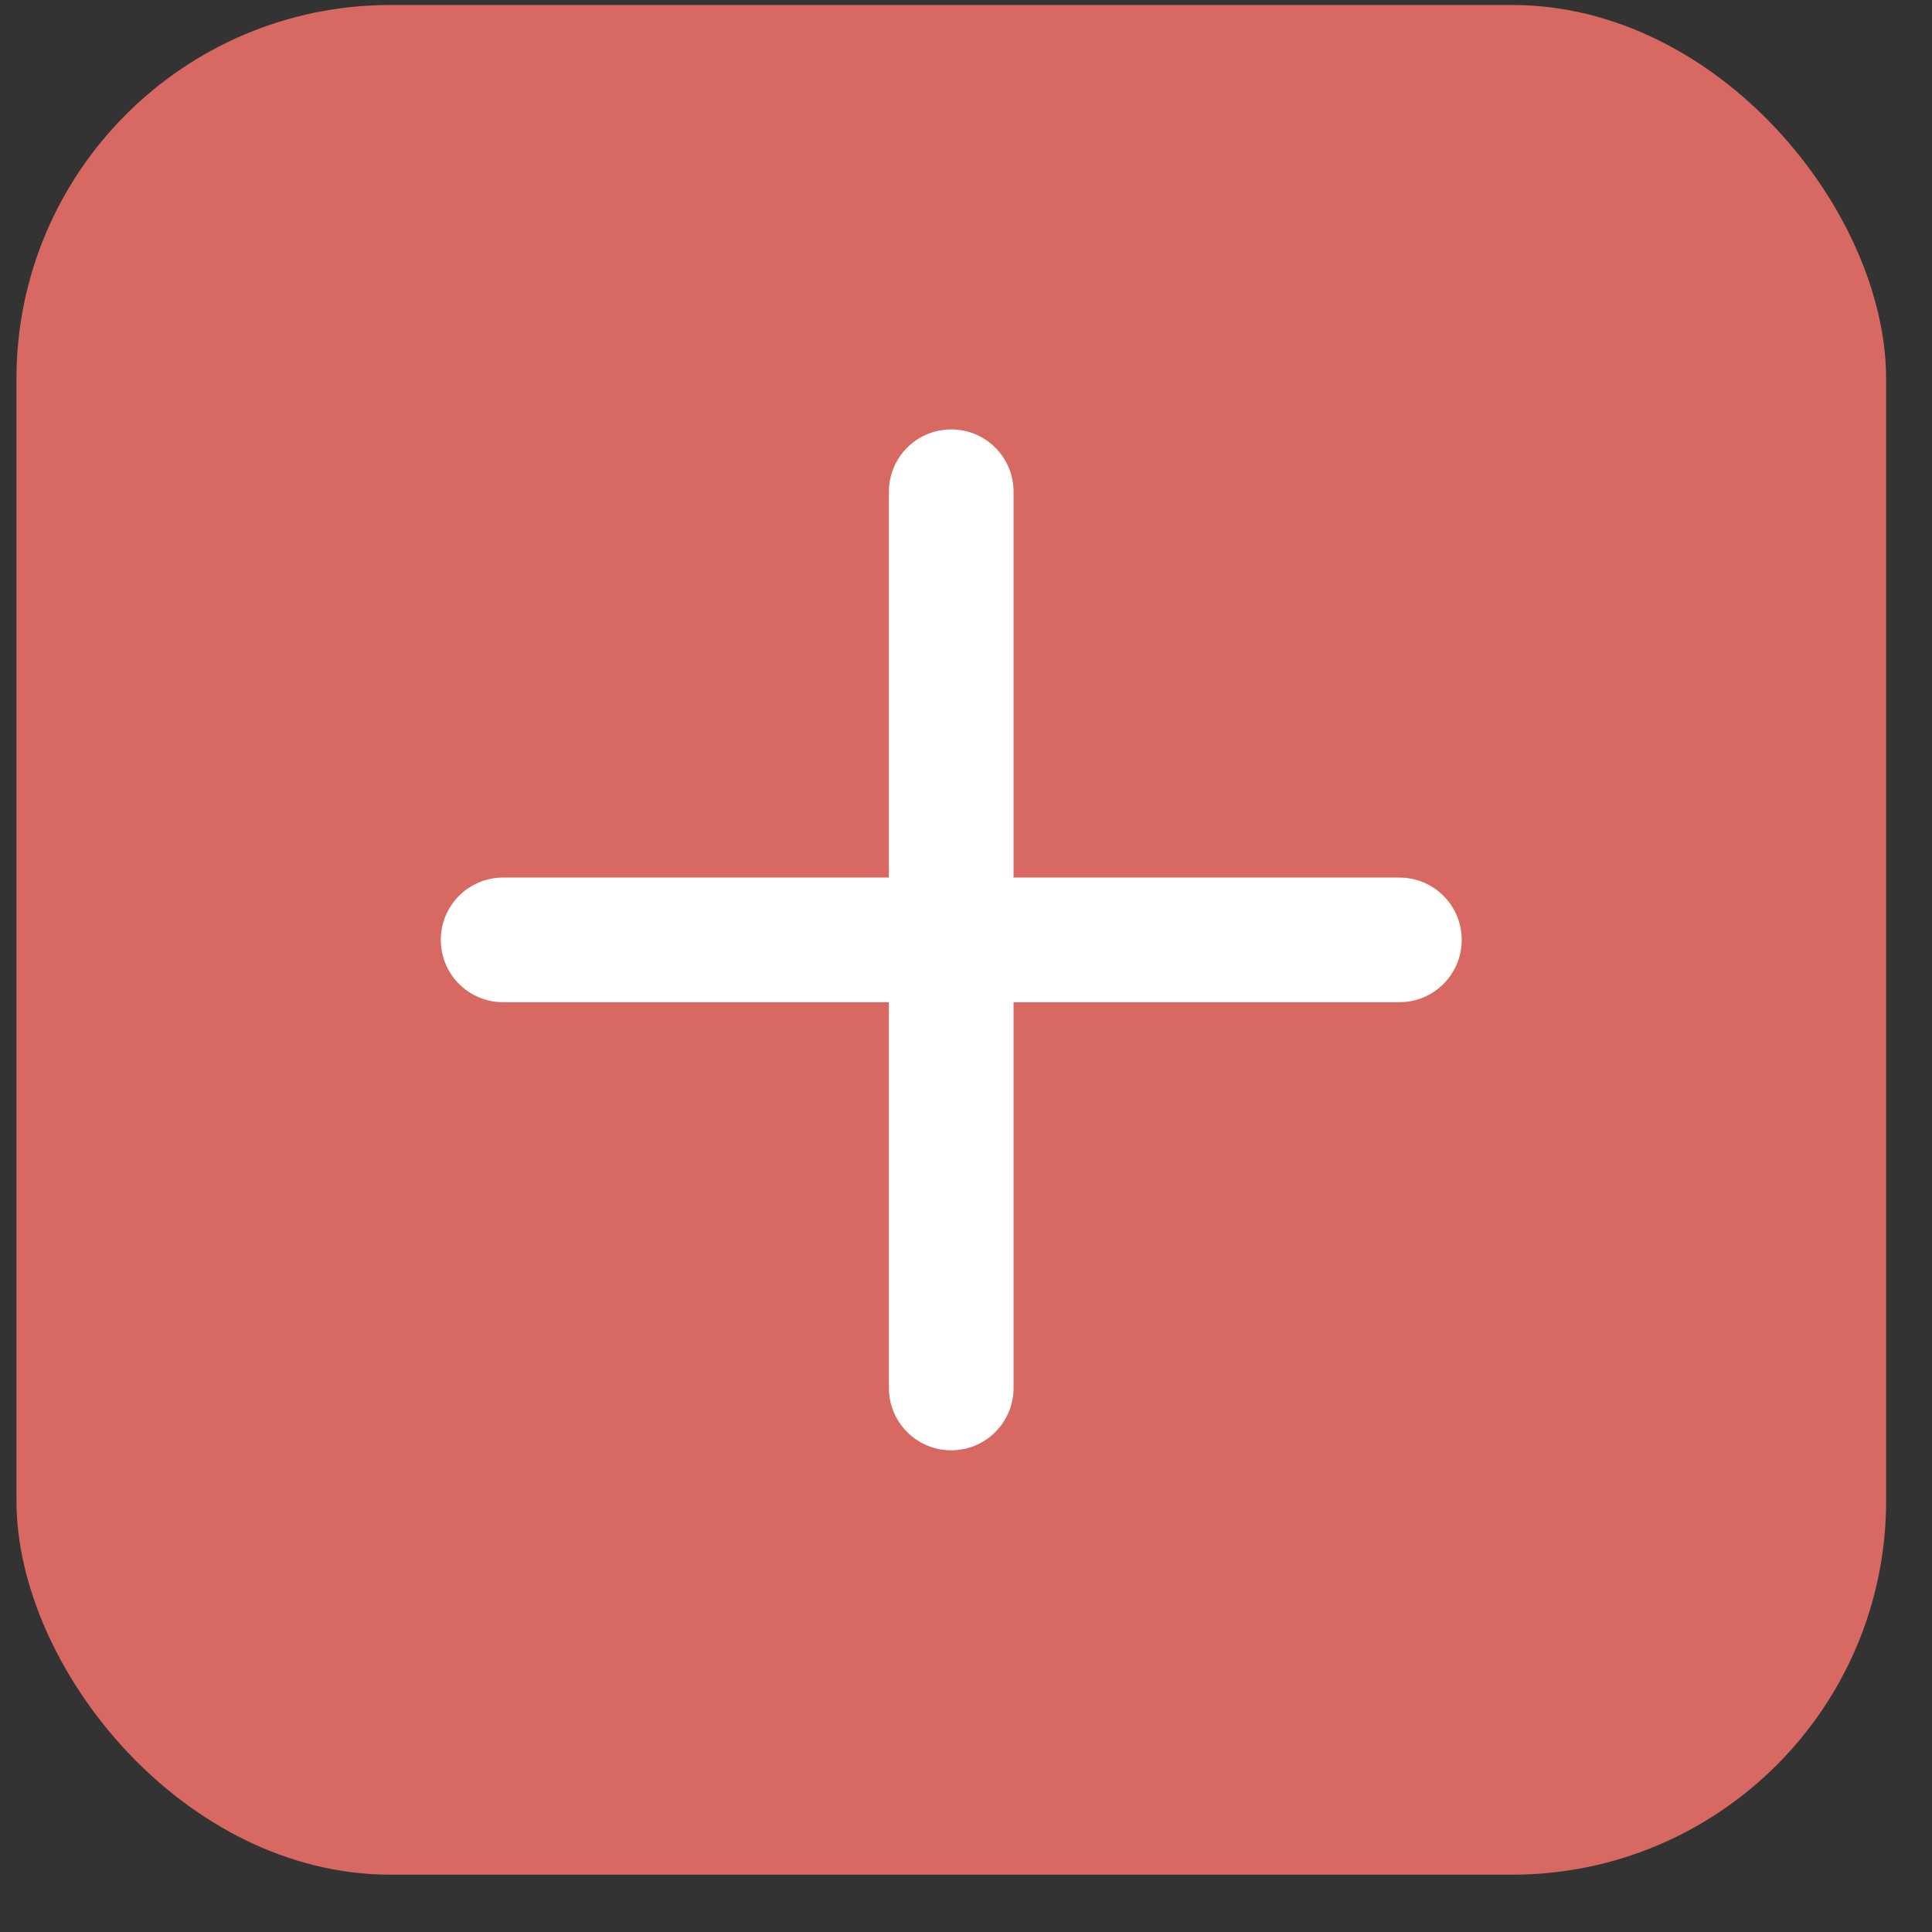<svg width="31" height="31" viewBox="0 0 31 31" fill="none" xmlns="http://www.w3.org/2000/svg">
<rect x="0" y="0" width="31" height="31" fill="#333333" stroke="none"/>
<rect x="0.264" y="0.08" width="30" height="30" rx="6" fill="#D86962"/>
<path fill-rule="evenodd" clip-rule="evenodd" d="M16.263 7.89C16.263 7.338 15.816 6.89 15.263 6.89C14.711 6.89 14.263 7.338 14.263 7.89V14.081H8.073C7.52 14.081 7.073 14.528 7.073 15.081C7.073 15.633 7.52 16.081 8.073 16.081H14.263V22.271C14.263 22.823 14.711 23.271 15.263 23.271C15.816 23.271 16.263 22.823 16.263 22.271V16.081H22.454C23.006 16.081 23.454 15.633 23.454 15.081C23.454 14.528 23.006 14.081 22.454 14.081H16.263V7.89Z" fill="white"/>
</svg>
